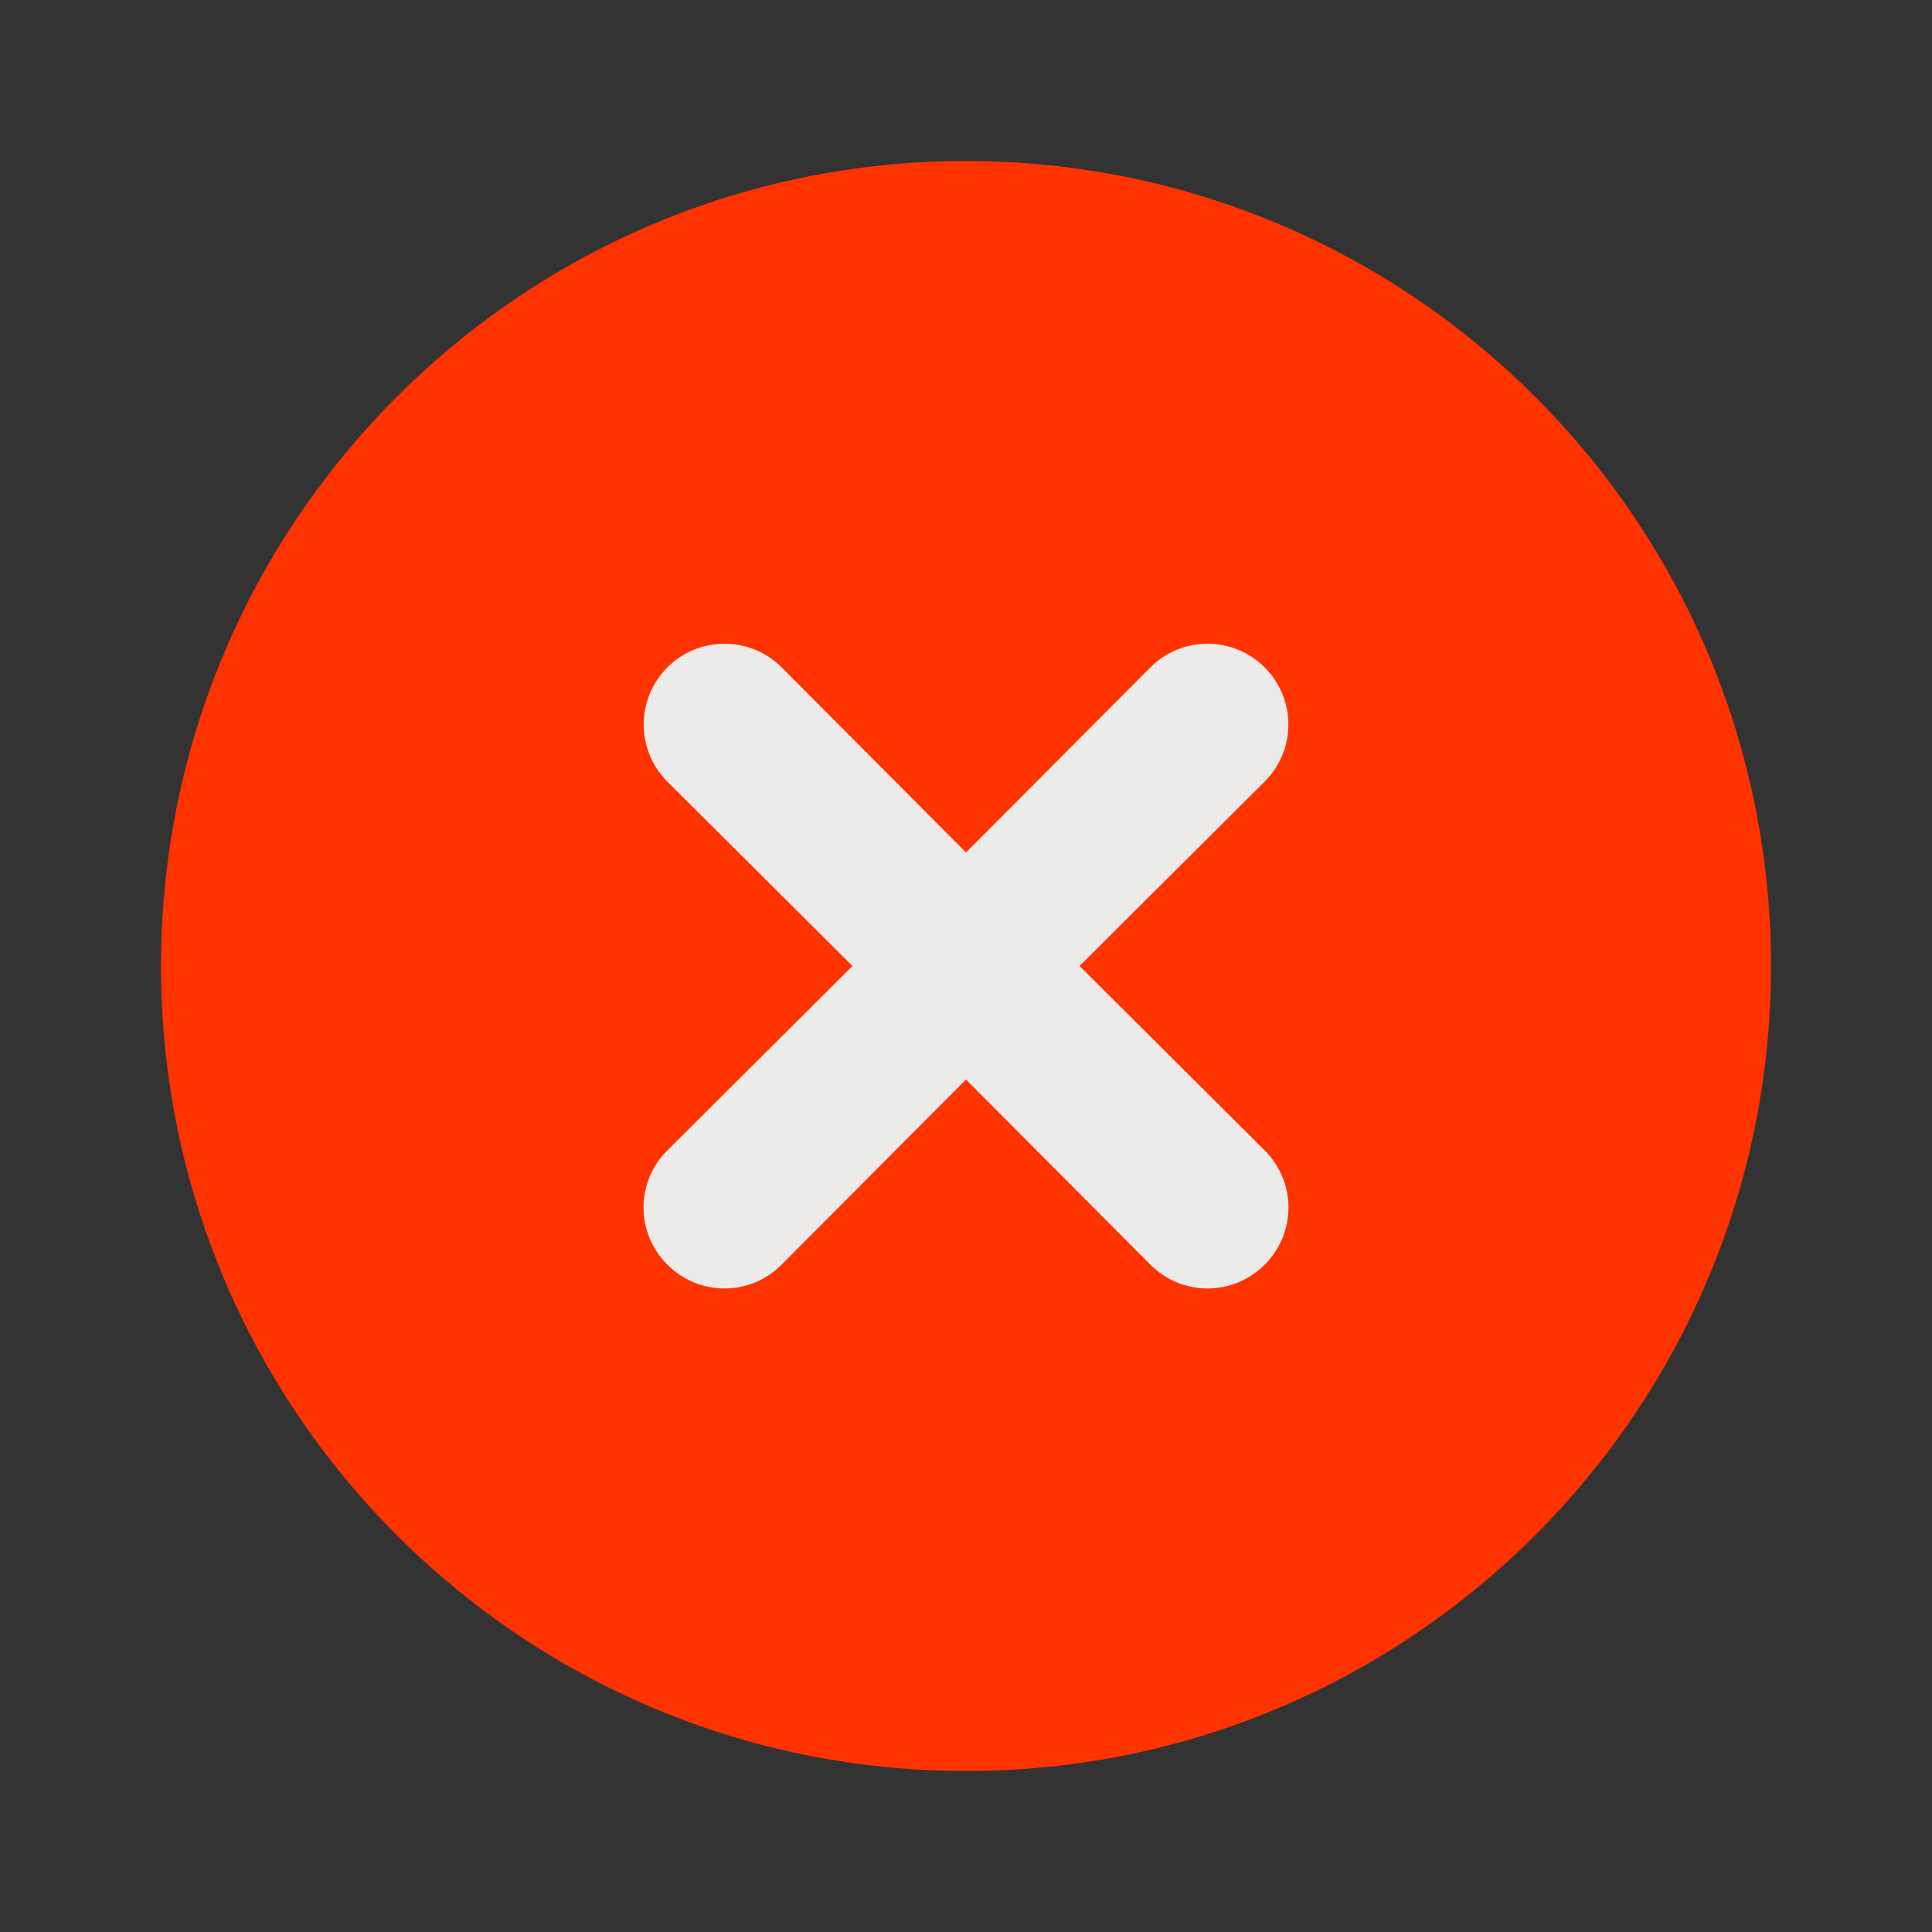 <svg width="21" height="21" viewBox="0 0 21 21" fill="none" xmlns="http://www.w3.org/2000/svg">
<rect x="0" y="0" width="21" height="21" fill="#333333" stroke="none"/>
<path d="M10.5 19.25C15.332 19.25 19.25 15.332 19.25 10.5C19.25 5.668 15.332 1.75 10.5 1.75C5.668 1.75 1.75 5.668 1.75 10.5C1.75 15.332 5.668 19.25 10.5 19.25Z" fill="#FF3300"/>
<path d="M11.734 10.5L13.746 8.496C13.911 8.332 14.004 8.108 14.004 7.875C14.004 7.642 13.911 7.419 13.746 7.254C13.582 7.089 13.358 6.997 13.125 6.997C12.892 6.997 12.669 7.089 12.504 7.254L10.5 9.266L8.496 7.254C8.332 7.089 8.108 6.997 7.875 6.997C7.642 6.997 7.419 7.089 7.254 7.254C7.089 7.419 6.997 7.642 6.997 7.875C6.997 8.108 7.089 8.332 7.254 8.496L9.266 10.5L7.254 12.504C7.172 12.585 7.107 12.682 7.062 12.789C7.018 12.895 6.995 13.01 6.995 13.125C6.995 13.241 7.018 13.355 7.062 13.462C7.107 13.568 7.172 13.665 7.254 13.746C7.335 13.828 7.432 13.893 7.539 13.938C7.645 13.982 7.76 14.005 7.875 14.005C7.991 14.005 8.105 13.982 8.212 13.938C8.318 13.893 8.415 13.828 8.496 13.746L10.5 11.734L12.504 13.746C12.585 13.828 12.682 13.893 12.789 13.938C12.895 13.982 13.01 14.005 13.125 14.005C13.241 14.005 13.355 13.982 13.462 13.938C13.568 13.893 13.665 13.828 13.746 13.746C13.829 13.665 13.893 13.568 13.938 13.462C13.982 13.355 14.005 13.241 14.005 13.125C14.005 13.01 13.982 12.895 13.938 12.789C13.893 12.682 13.829 12.585 13.746 12.504L11.734 10.5Z" fill="#EDEBEA"/>
</svg>
